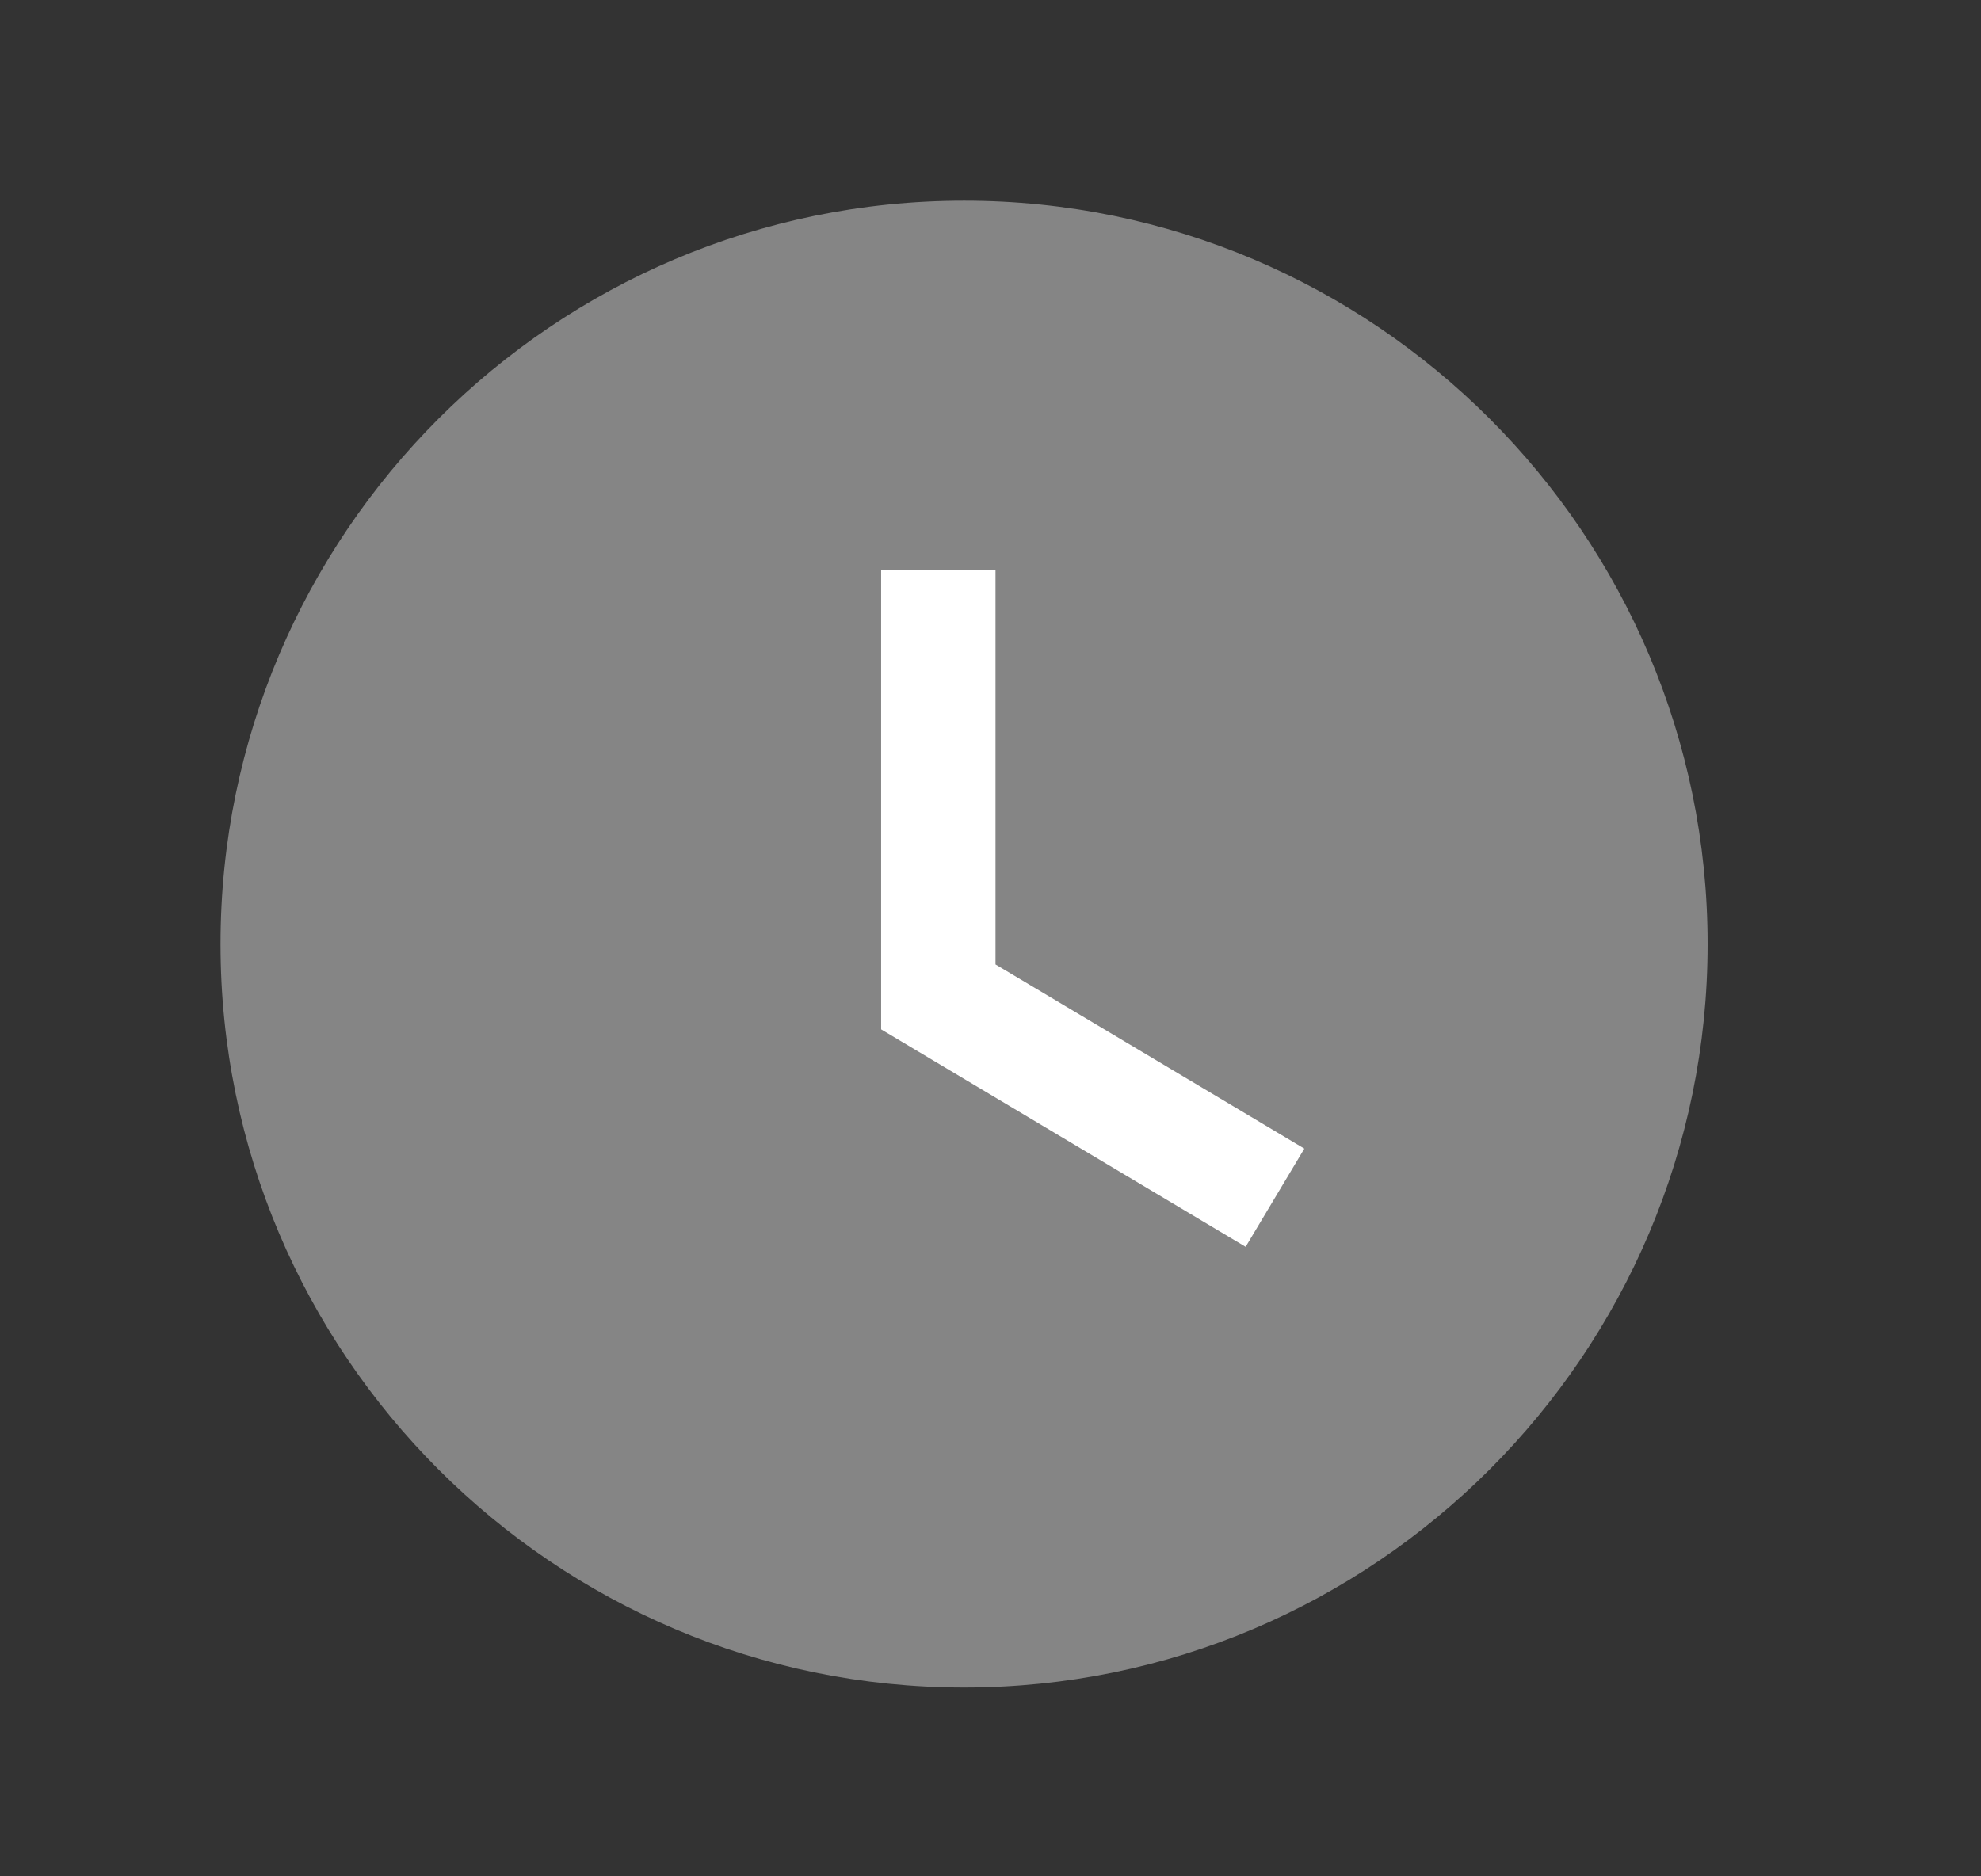 <svg width="19" height="18" viewBox="0 0 19 18" fill="none" xmlns="http://www.w3.org/2000/svg">
<rect x="0" y="0" width="19" height="18" fill="#333333" stroke="none"/>
<path opacity="0.4" fill-rule="evenodd" clip-rule="evenodd" d="M9.247 1.925C5.314 1.925 2.115 5.124 2.115 9.057C2.115 12.989 5.314 16.189 9.247 16.189C13.179 16.189 16.378 12.989 16.378 9.057C16.378 5.124 13.179 1.925 9.247 1.925Z" fill="white"/>
<path d="M8.451 9.875L11.947 11.961L12.51 11.019L9.548 9.252V5.47H8.451V9.875Z" fill="white"/>
</svg>
